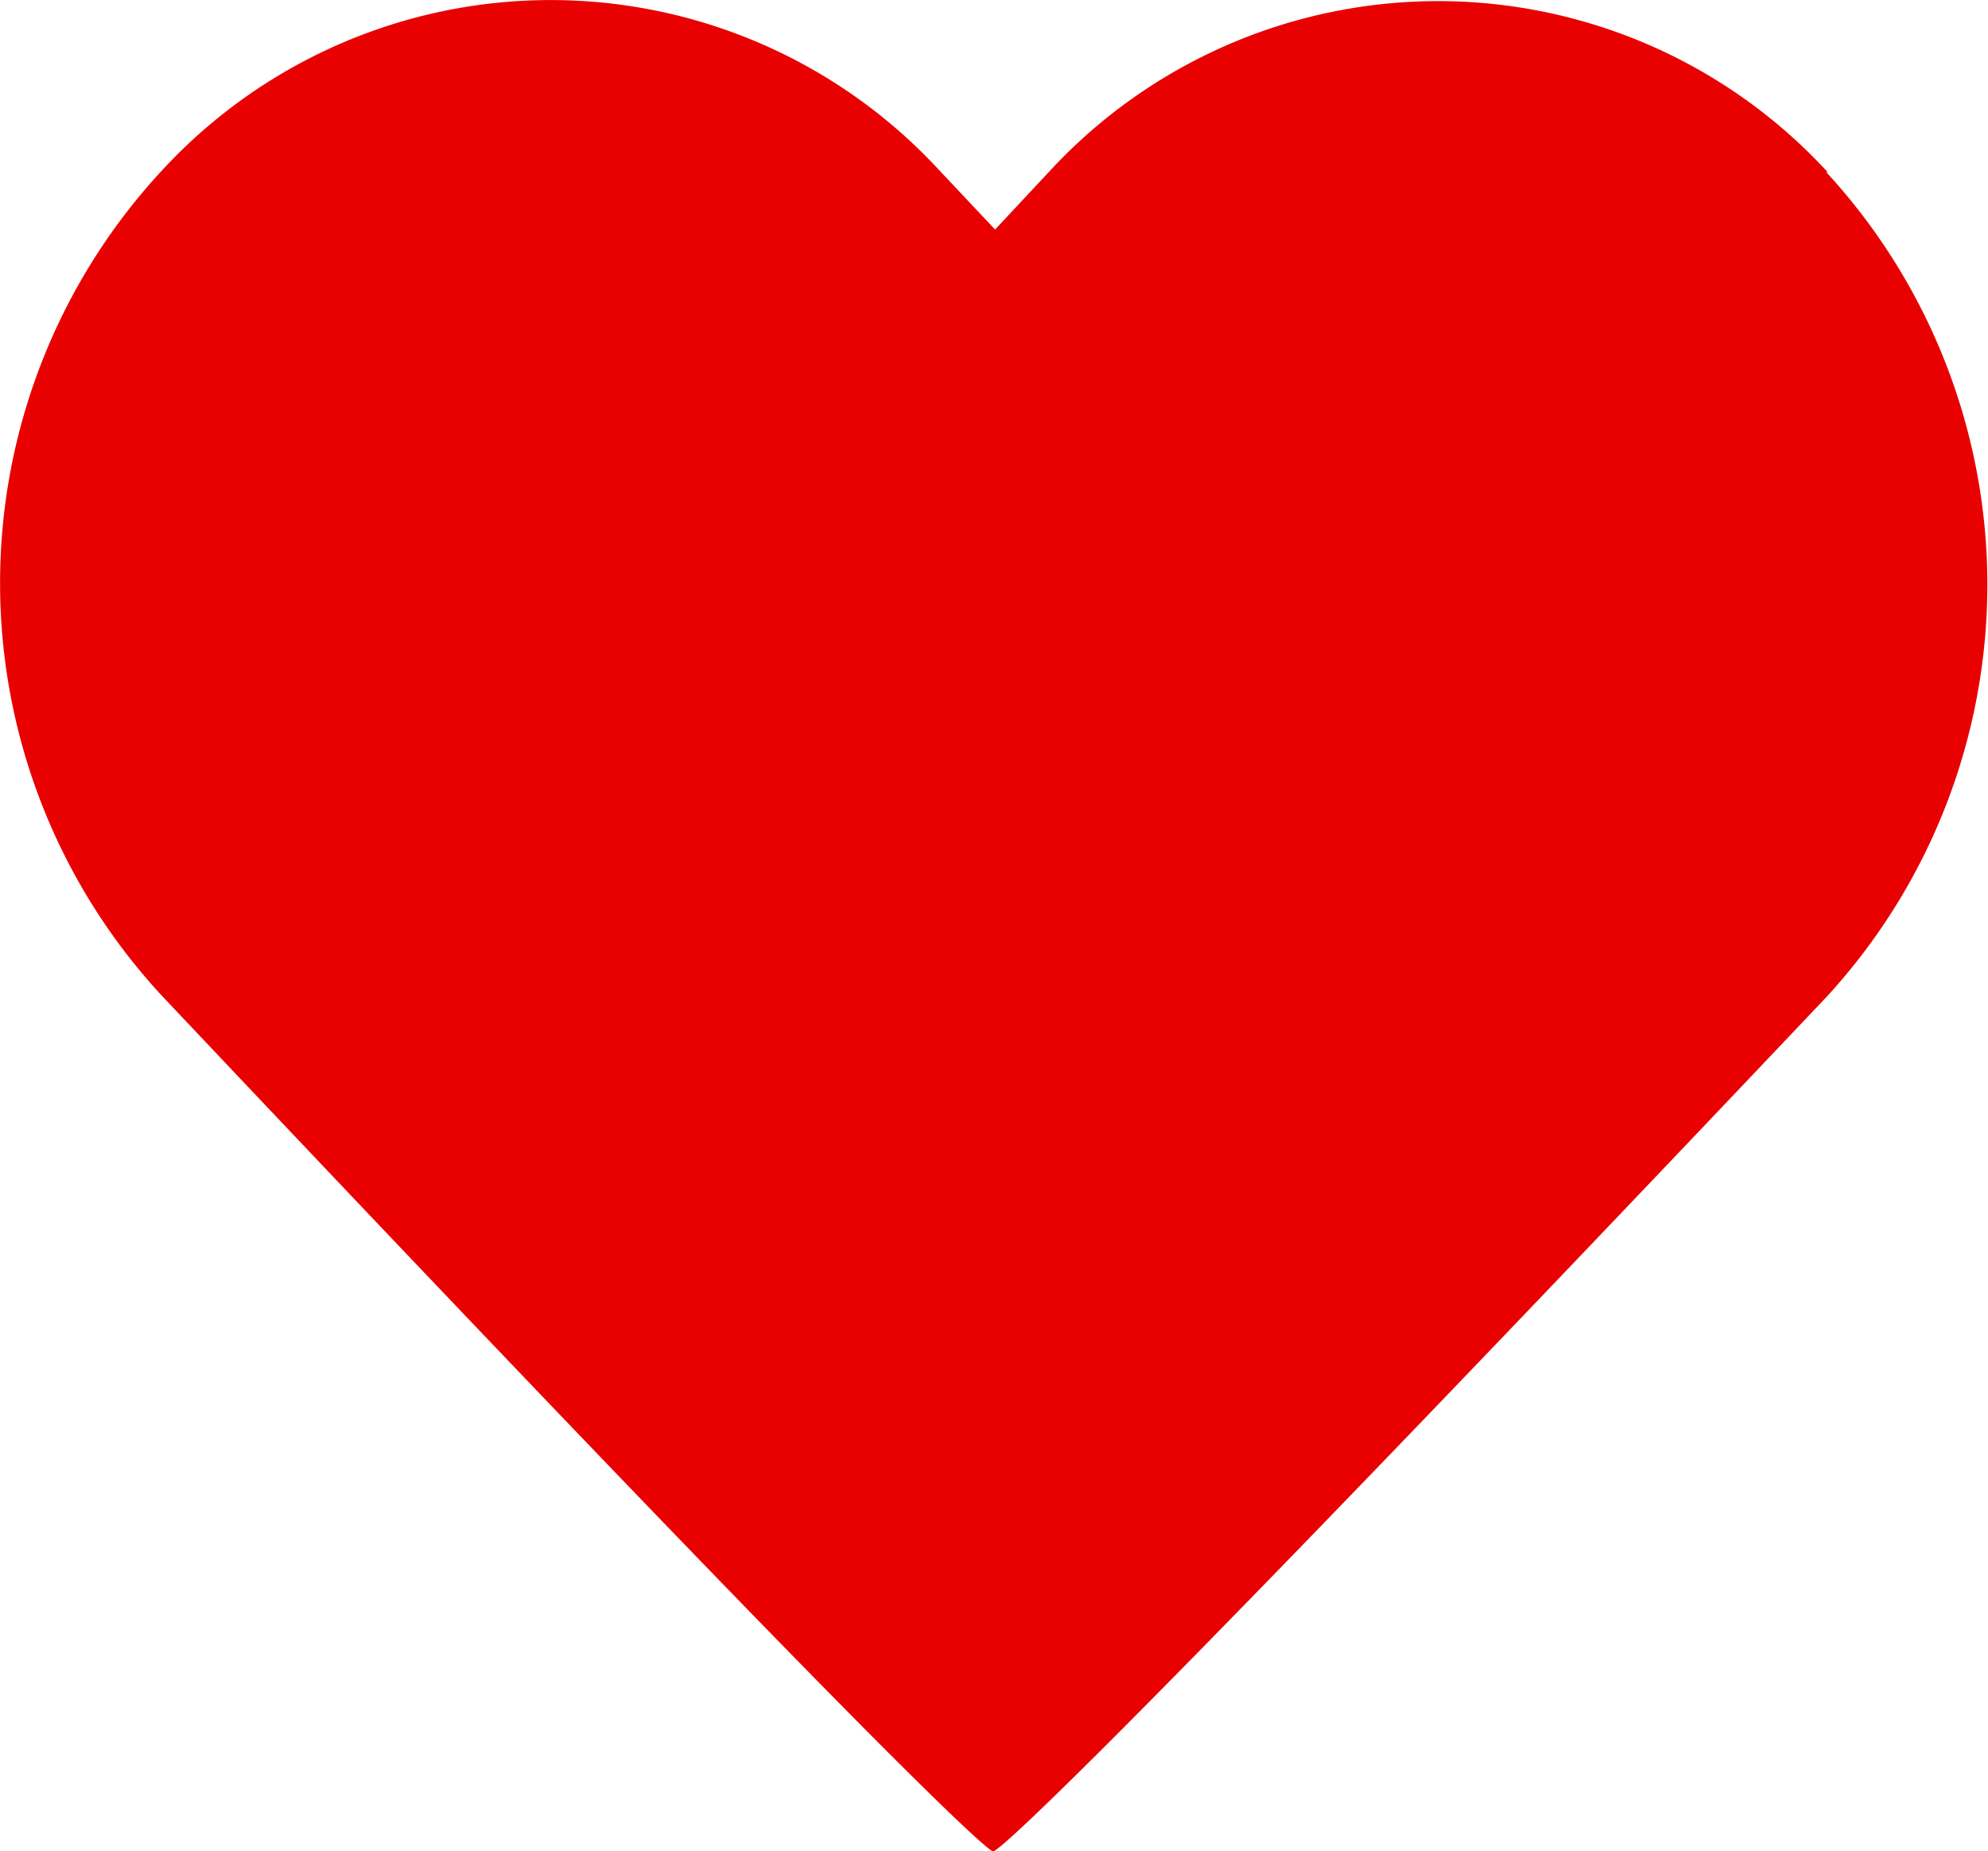 <svg xmlns="http://www.w3.org/2000/svg" width="11.068" height="10.307" viewBox="0 0 11.068 10.307"><g transform="translate(-0.932 -0.847)"><line y2="6.902" transform="translate(6 2.598)" fill="none"/><line y2="6.902" transform="translate(9.451 6) rotate(90)" fill="none"/><g transform="translate(2.931 -51.171)"><path d="M10.175,29.458a2.945,2.945,0,0,0-4.334,0l-.3.321-.307-.326a2.943,2.943,0,0,0-4.334,0,3.38,3.38,0,0,0,0,4.59c4.468,4.732,4.622,4.766,4.63,4.767s.162-.032,4.639-4.757a3.39,3.39,0,0,0,0-4.593Z" transform="translate(-2 23.517)" fill="#e90000"/></g></g></svg>
